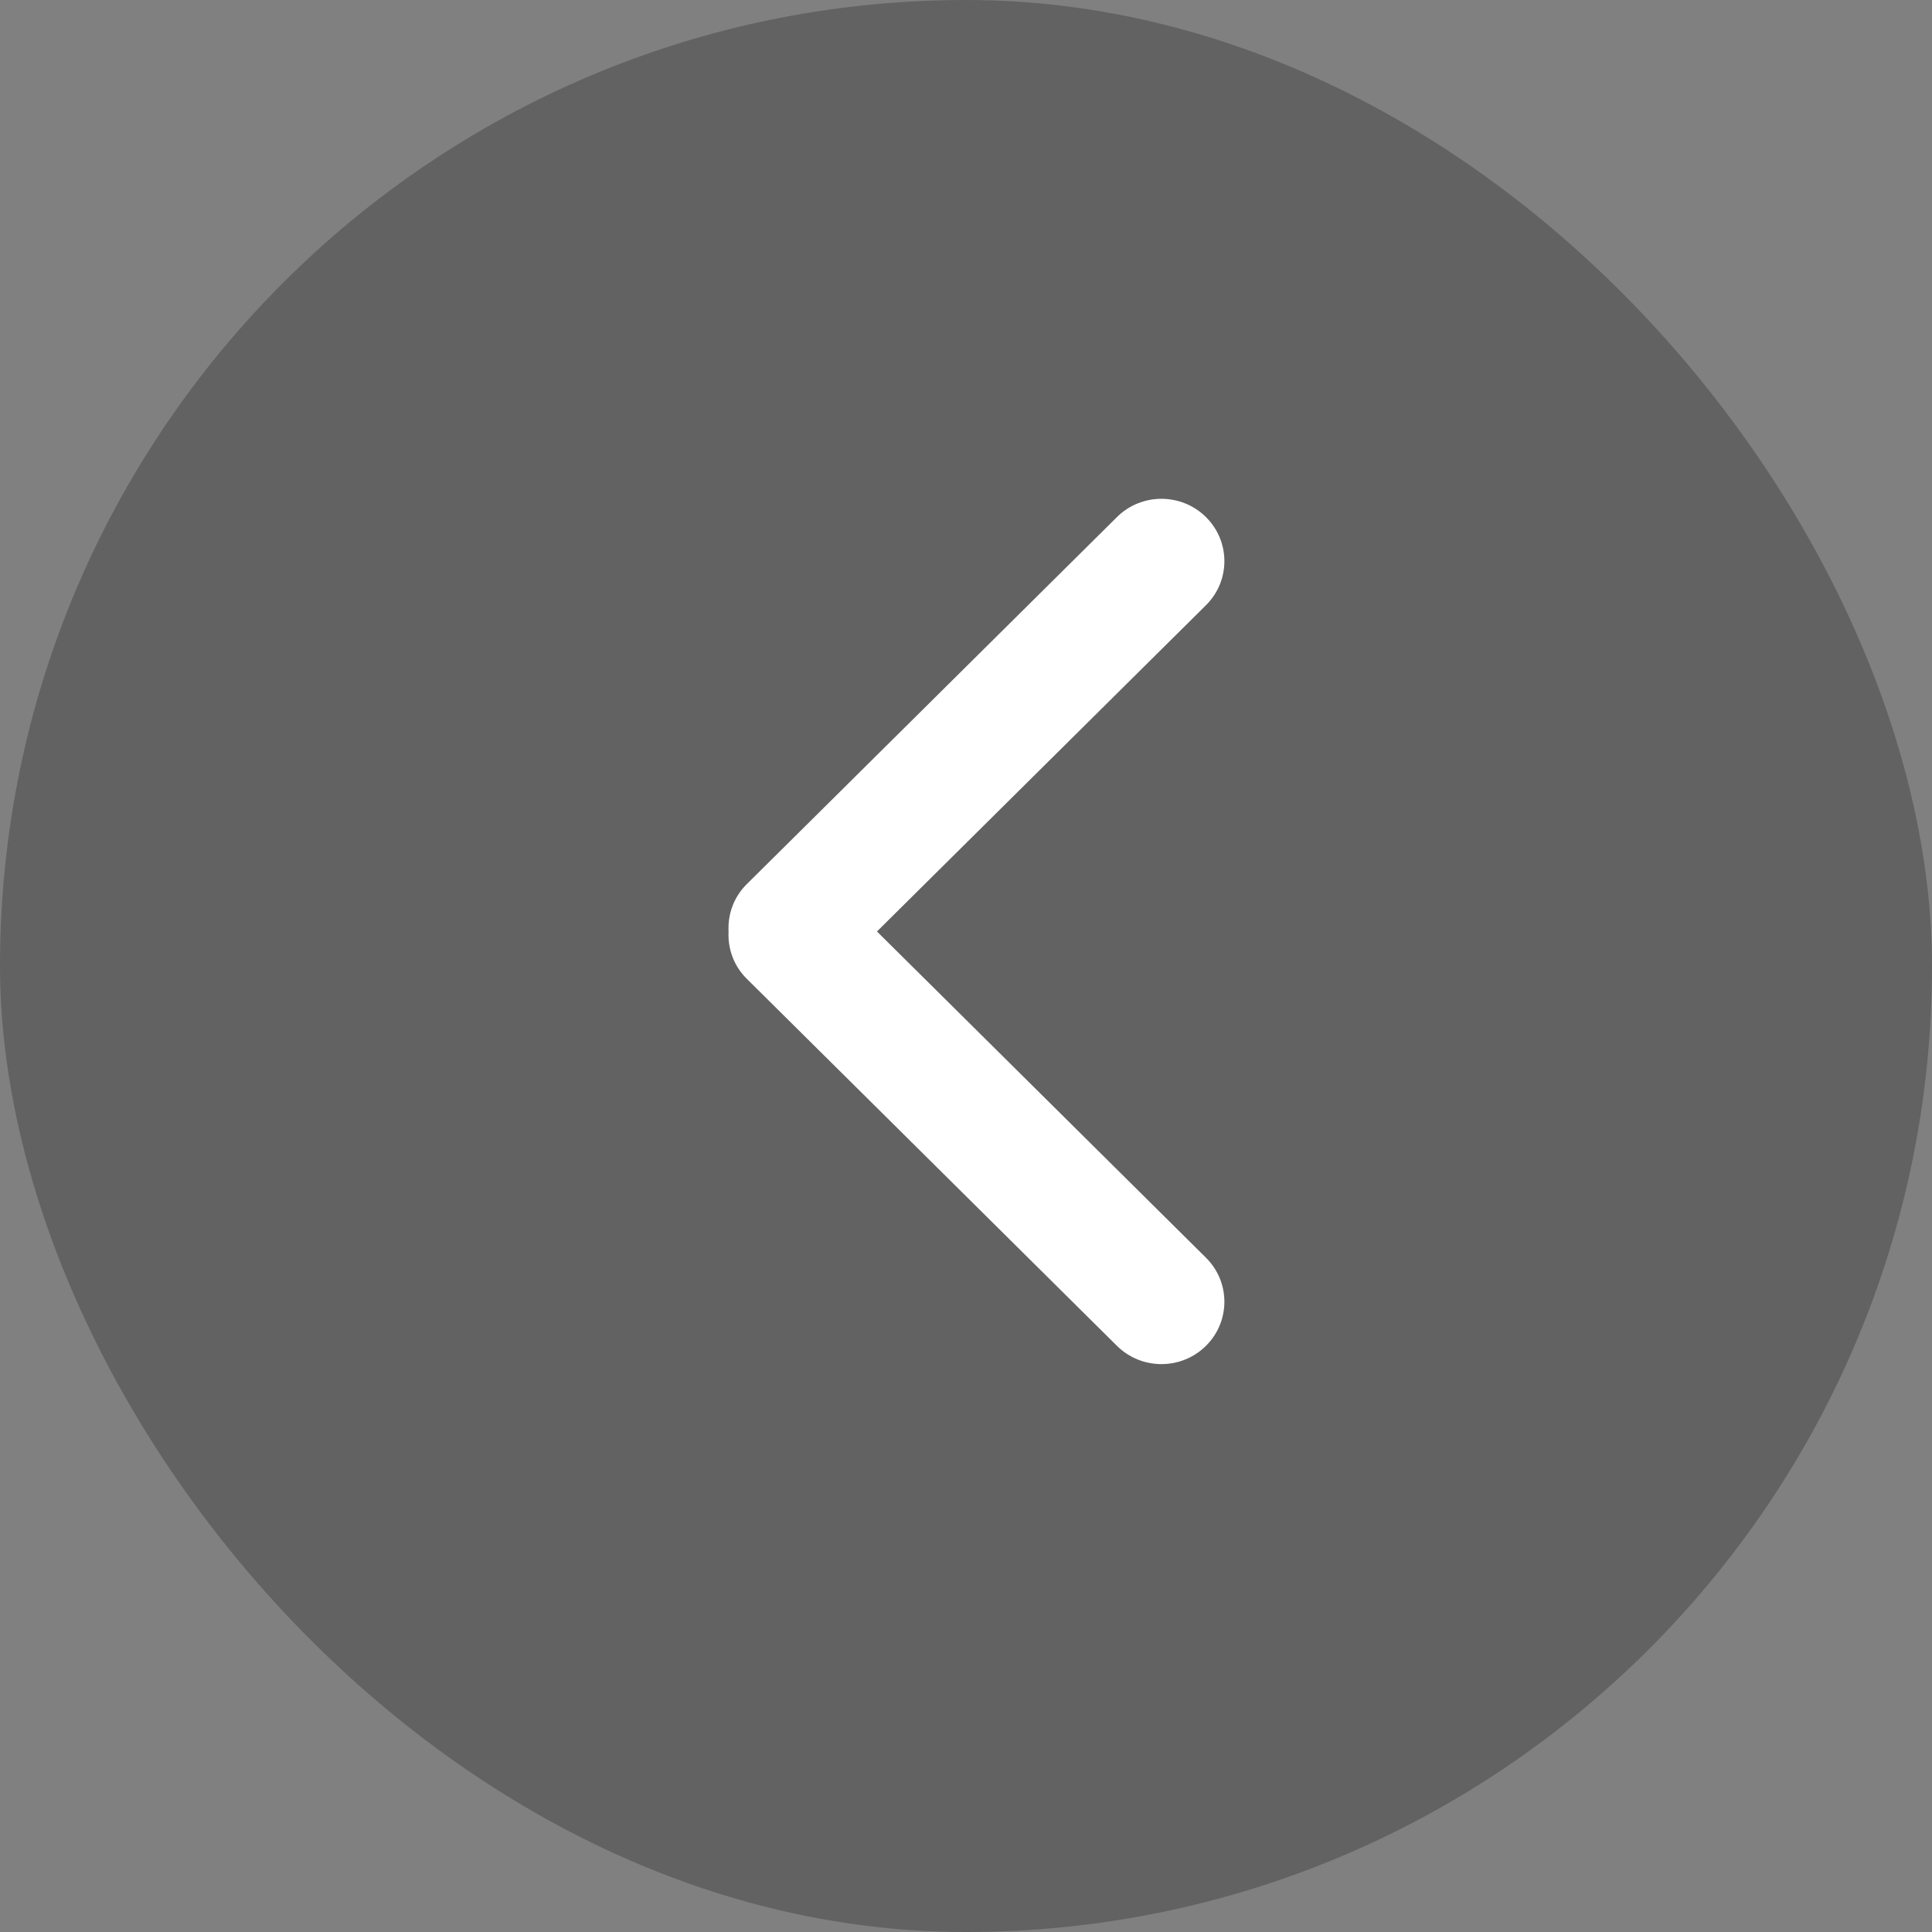 <svg width="61" height="61" viewBox="0 0 61 61" fill="none" xmlns="http://www.w3.org/2000/svg">
<rect x="0" y="0" width="61" height="61" fill="#808080" stroke="none"/>
<rect width="61" height="61" rx="30.5" fill="#444444" fill-opacity="0.5"/>
<path d="M27.689 29.41L38.076 19.109C38.852 18.341 38.852 17.095 38.076 16.326C37.3 15.557 36.042 15.557 35.266 16.326L23.575 27.919C23.162 28.329 22.976 28.873 23.003 29.41C22.976 29.946 23.162 30.491 23.575 30.9L35.266 42.493C36.042 43.262 37.3 43.262 38.076 42.493C38.852 41.725 38.852 40.478 38.076 39.71L27.689 29.41Z" fill="white"/>
</svg>
